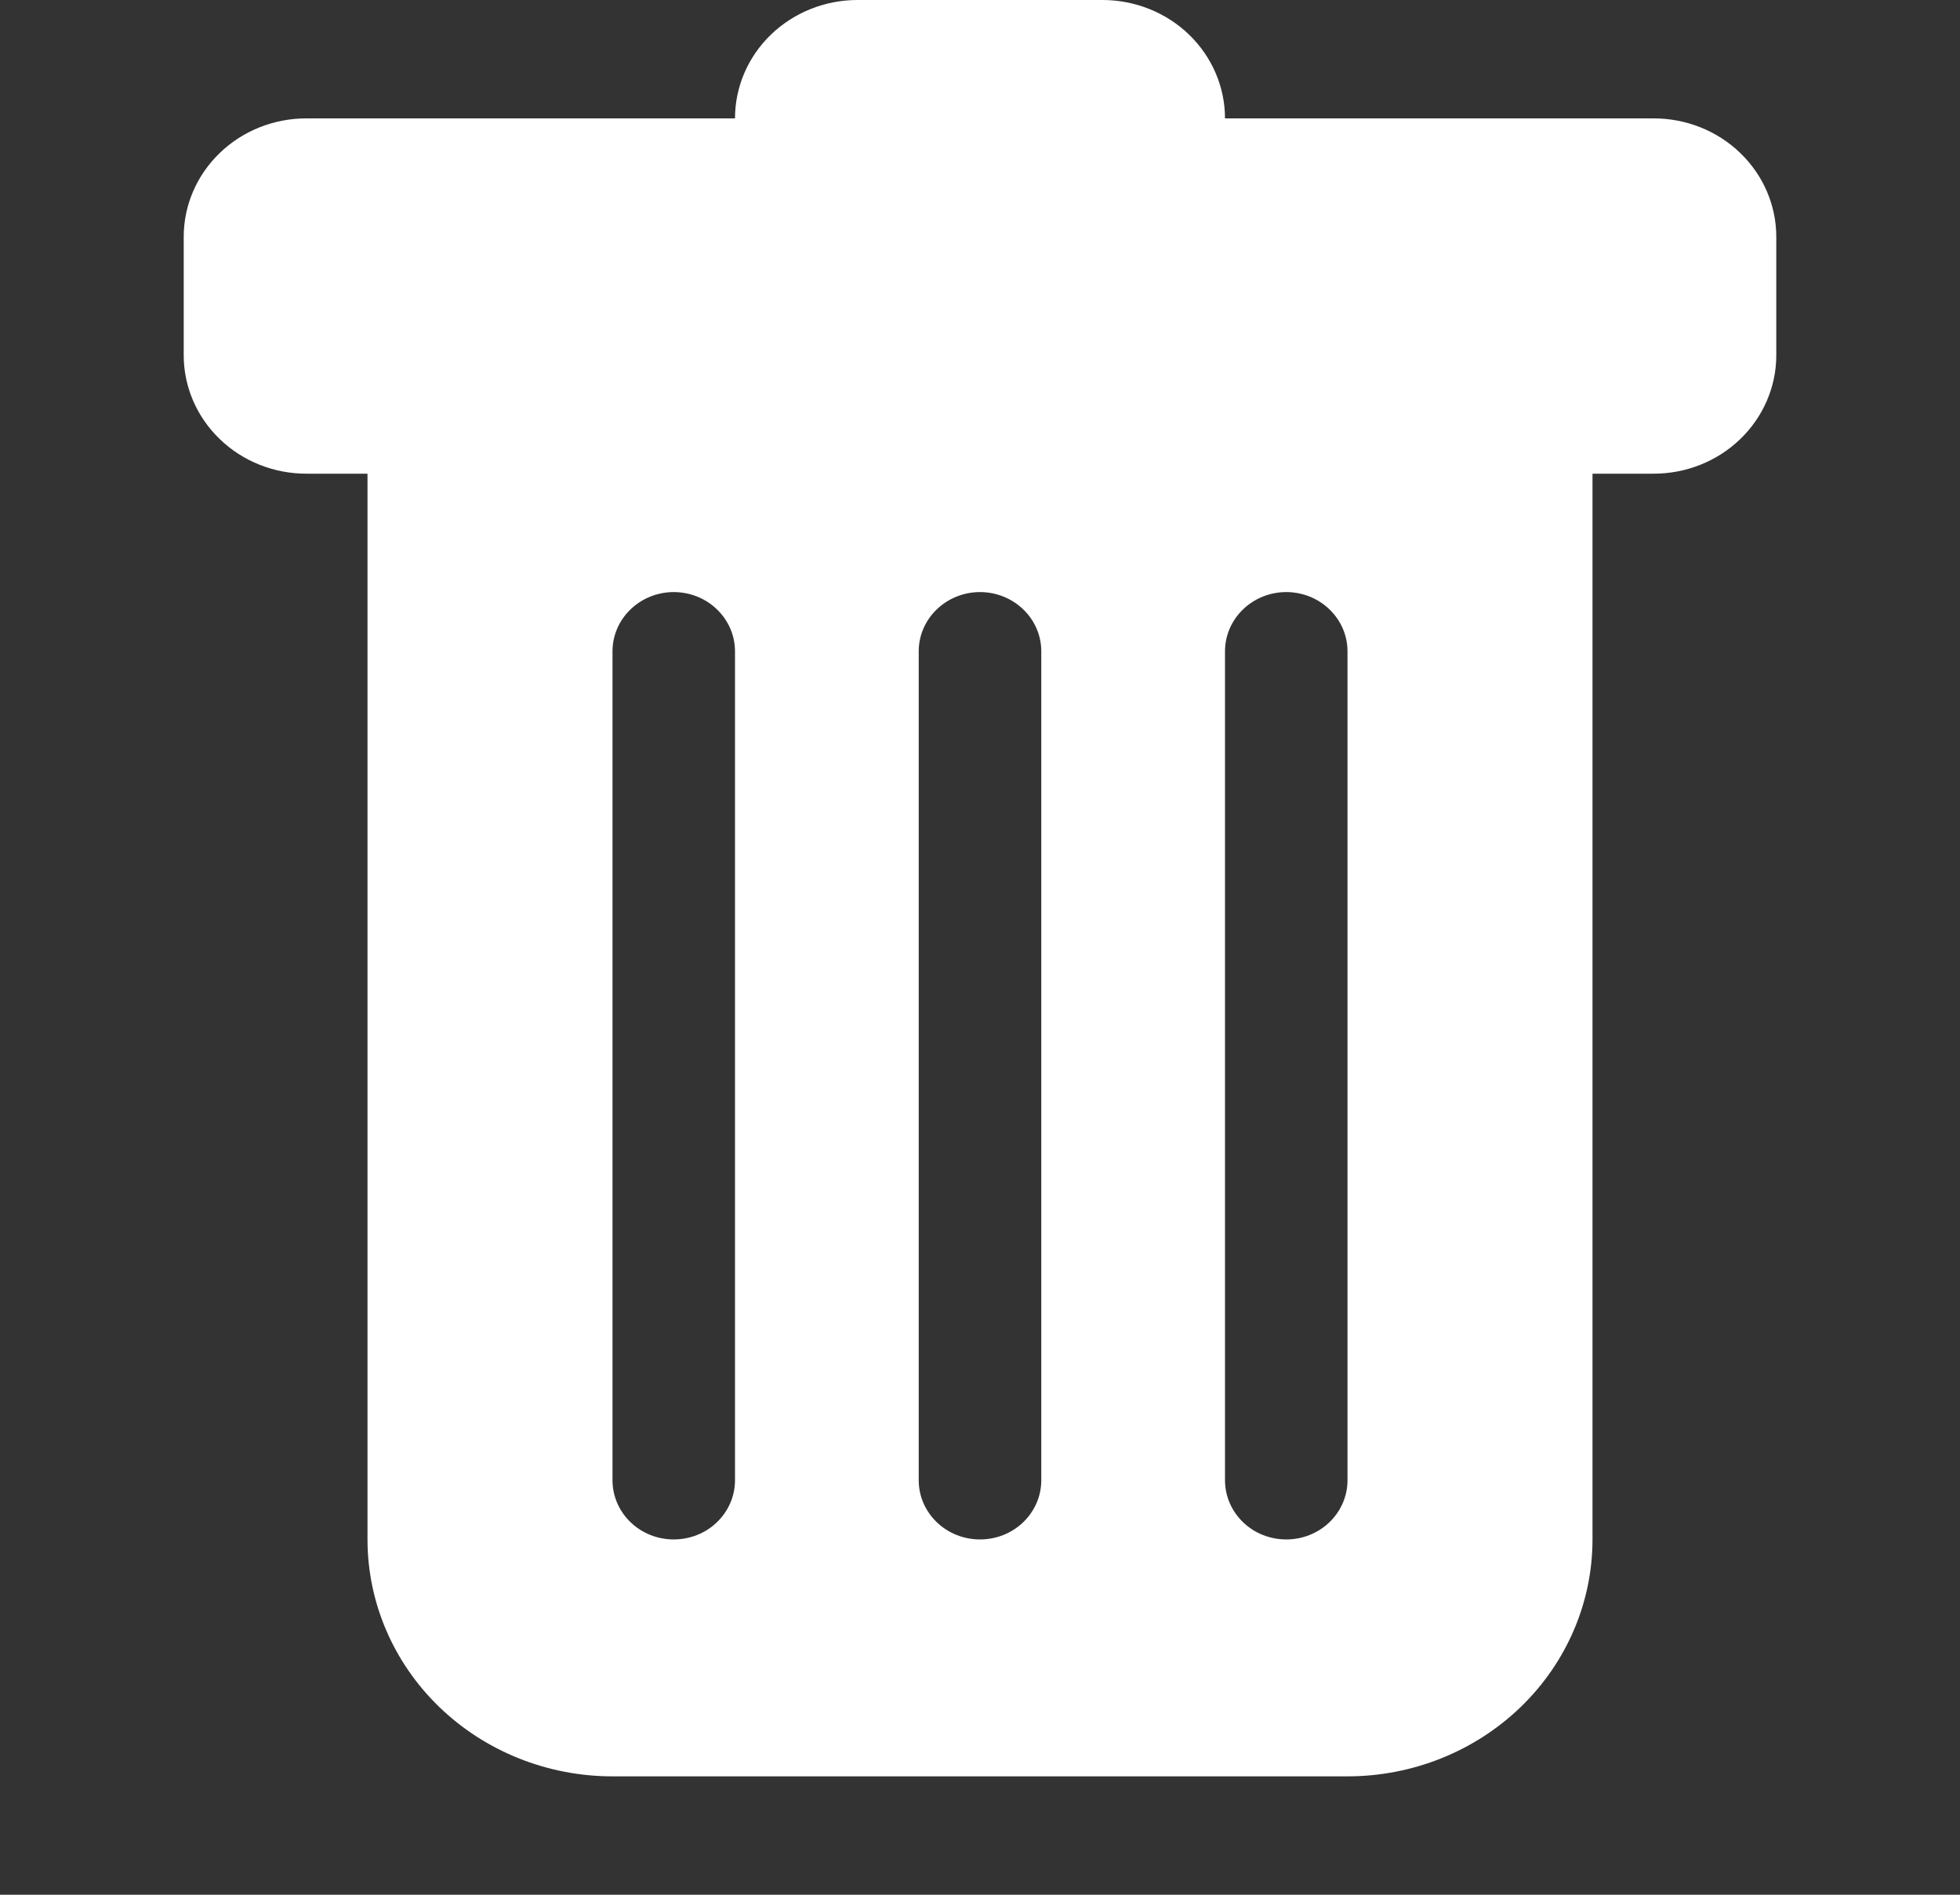 <svg width="30" height="29" viewBox="0 0 30 29" fill="none" xmlns="http://www.w3.org/2000/svg">
    <rect x="0" y="0" width="30" height="29" fill="#333333" stroke="none"/>
    <g clip-path="url(#clip0_167_382)">
    <path d="M4.688 1.812C4.19 1.812 3.713 2.003 3.362 2.343C3.01 2.683 2.812 3.144 2.812 3.625V5.438C2.812 5.918 3.01 6.379 3.362 6.719C3.713 7.059 4.19 7.25 4.688 7.25H5.625V23.562C5.625 24.524 6.02 25.446 6.723 26.126C7.427 26.806 8.38 27.188 9.375 27.188H20.625C21.62 27.188 22.573 26.806 23.277 26.126C23.98 25.446 24.375 24.524 24.375 23.562V7.25H25.312C25.81 7.25 26.287 7.059 26.638 6.719C26.99 6.379 27.188 5.918 27.188 5.438V3.625C27.188 3.144 26.99 2.683 26.638 2.343C26.287 2.003 25.81 1.812 25.312 1.812H18.75C18.75 1.332 18.552 0.871 18.201 0.531C17.849 0.191 17.372 0 16.875 0L13.125 0C12.628 0 12.151 0.191 11.799 0.531C11.447 0.871 11.25 1.332 11.25 1.812H4.688ZM10.312 9.062C10.561 9.062 10.8 9.158 10.975 9.328C11.151 9.498 11.25 9.728 11.25 9.969V22.656C11.25 22.897 11.151 23.127 10.975 23.297C10.8 23.467 10.561 23.562 10.312 23.562C10.064 23.562 9.825 23.467 9.65 23.297C9.474 23.127 9.375 22.897 9.375 22.656V9.969C9.375 9.728 9.474 9.498 9.65 9.328C9.825 9.158 10.064 9.062 10.312 9.062ZM15 9.062C15.249 9.062 15.487 9.158 15.663 9.328C15.839 9.498 15.938 9.728 15.938 9.969V22.656C15.938 22.897 15.839 23.127 15.663 23.297C15.487 23.467 15.249 23.562 15 23.562C14.751 23.562 14.513 23.467 14.337 23.297C14.161 23.127 14.062 22.897 14.062 22.656V9.969C14.062 9.728 14.161 9.498 14.337 9.328C14.513 9.158 14.751 9.062 15 9.062ZM20.625 9.969V22.656C20.625 22.897 20.526 23.127 20.35 23.297C20.175 23.467 19.936 23.562 19.688 23.562C19.439 23.562 19.2 23.467 19.025 23.297C18.849 23.127 18.75 22.897 18.75 22.656V9.969C18.75 9.728 18.849 9.498 19.025 9.328C19.2 9.158 19.439 9.062 19.688 9.062C19.936 9.062 20.175 9.158 20.35 9.328C20.526 9.498 20.625 9.728 20.625 9.969Z" fill="#ffffff"/>
    </g>
    <defs>
    <clipPath id="clip0_167_382">
    <rect width="30" height="29" fill="white"/>
    </clipPath>
    </defs>
</svg>
    